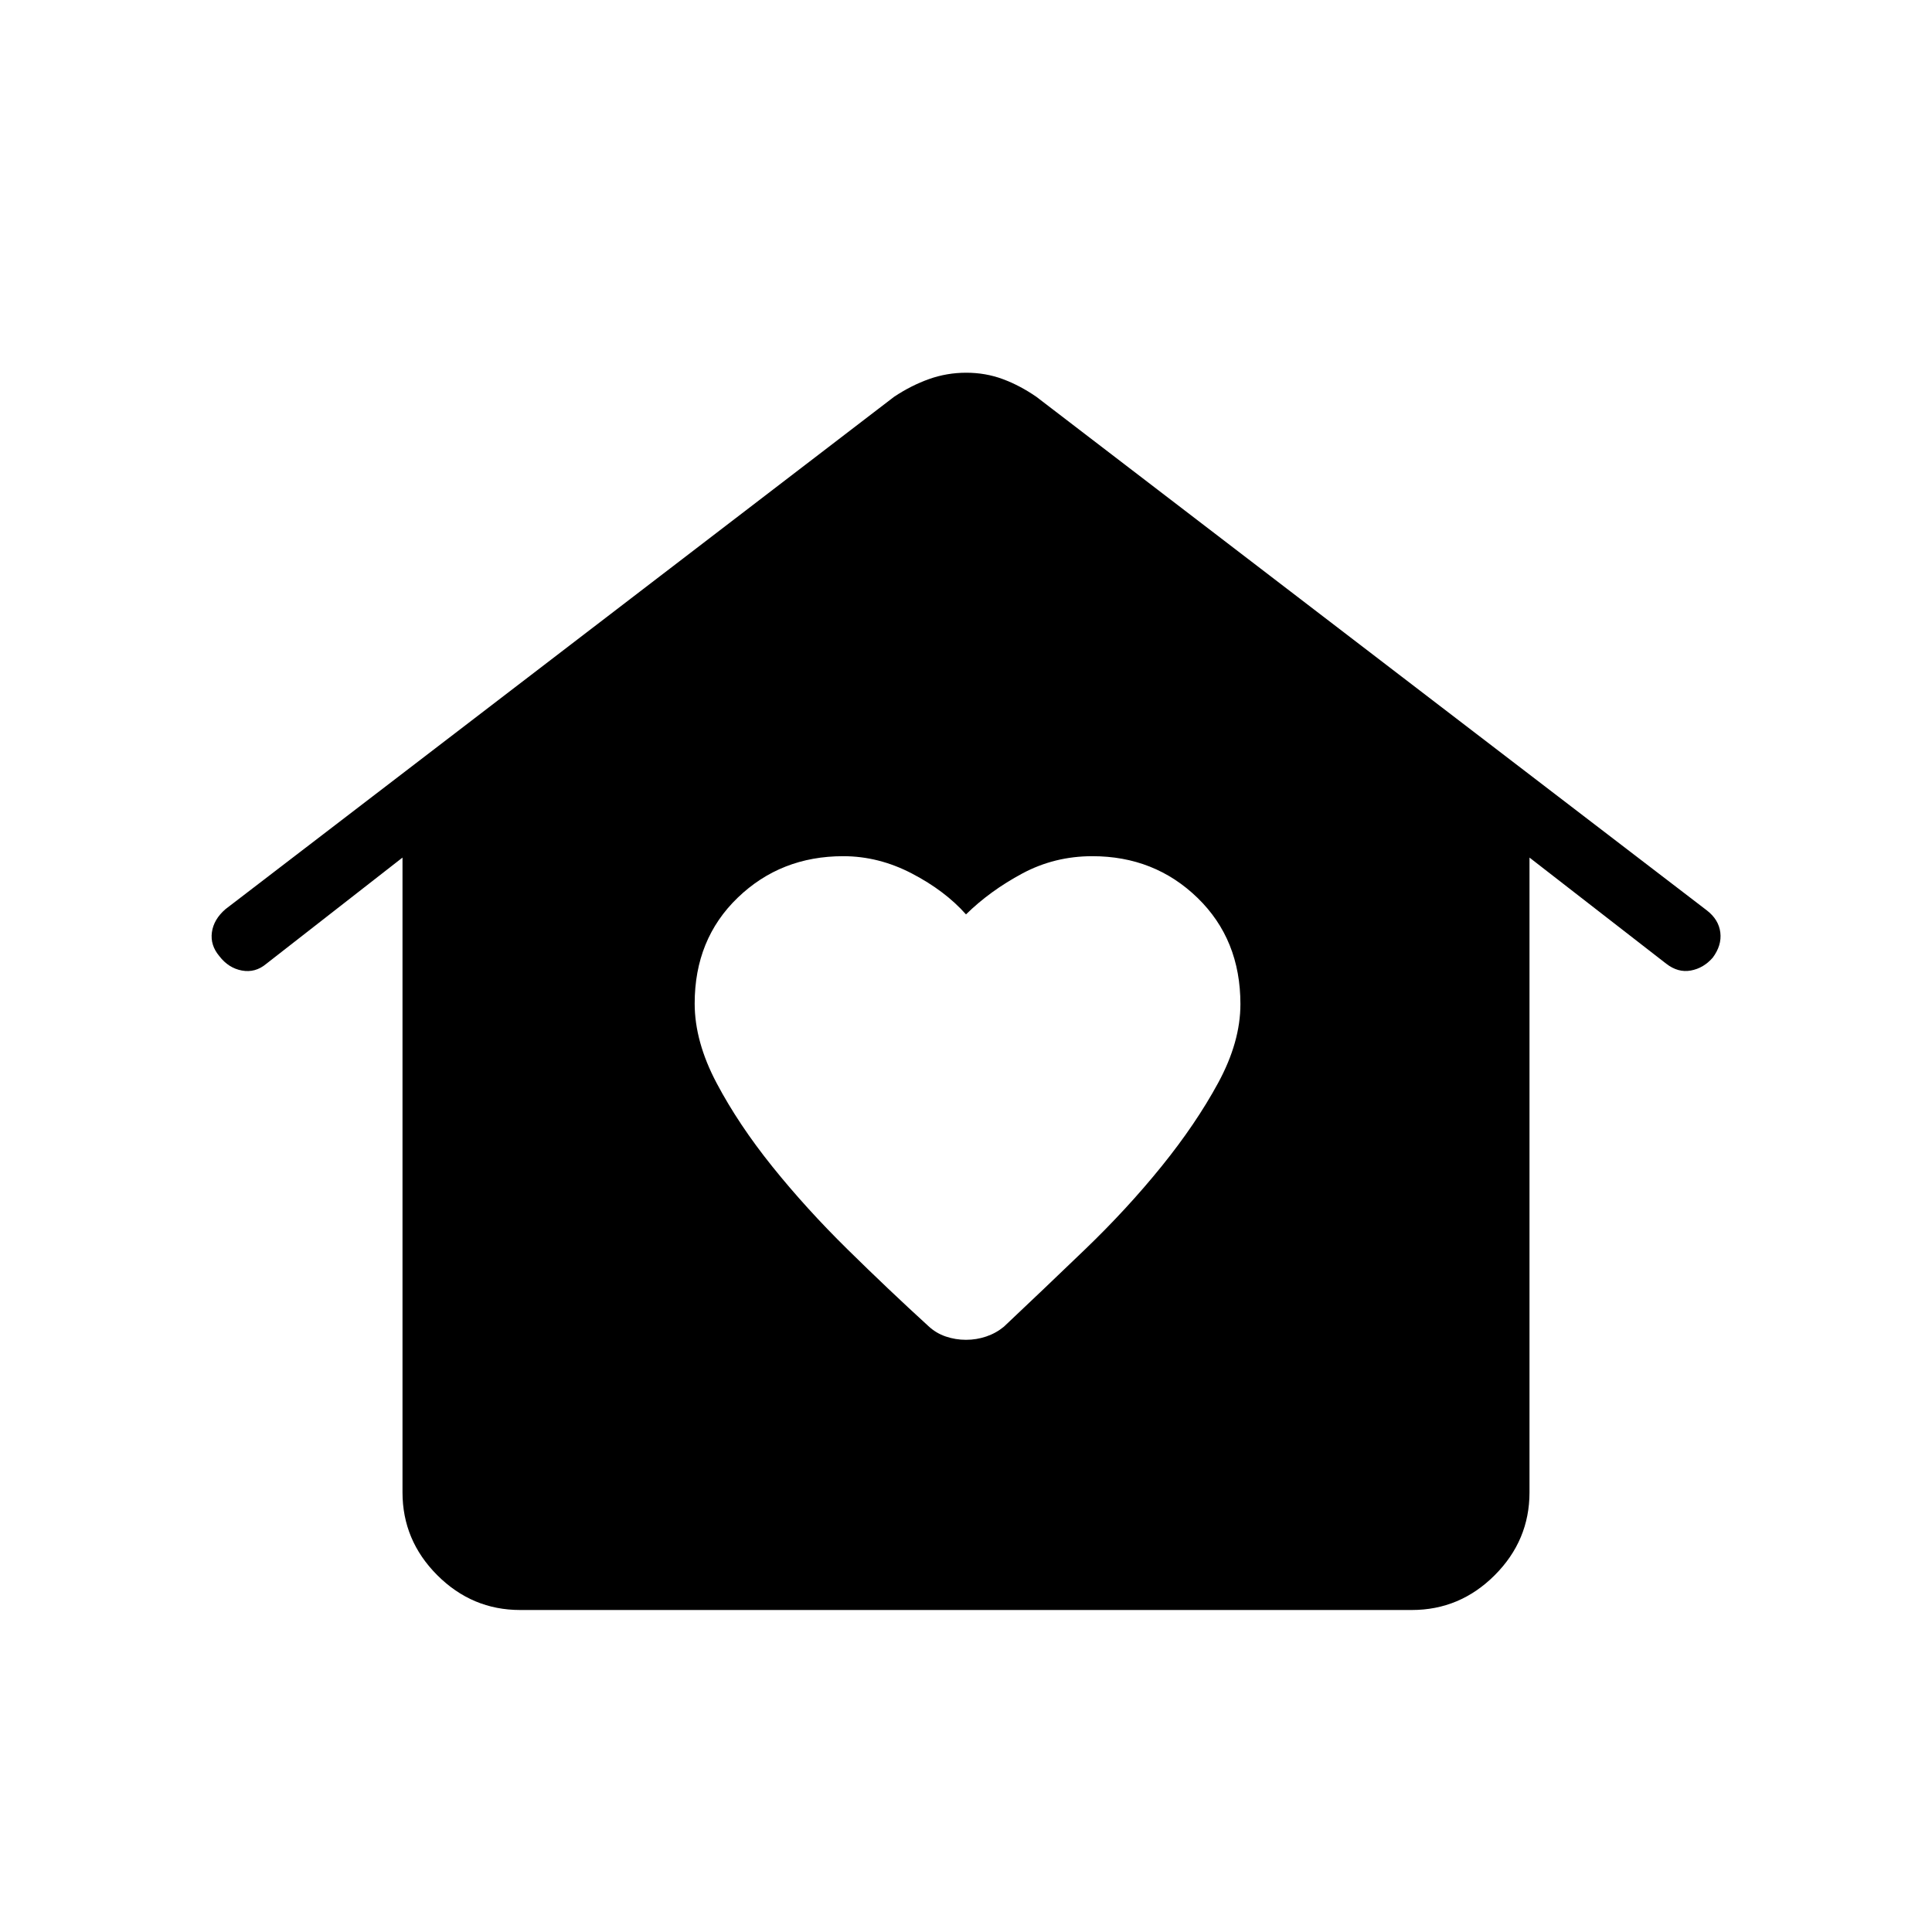 <svg xmlns="http://www.w3.org/2000/svg" height="40" viewBox="0 -960 960 960" width="40"><path d="M480-294.256q5.231 0 10.09-1.654t8.735-4.856q19.508-18.388 40.406-38.49 20.897-20.103 37.928-41.161 17.03-21.059 28.115-41.454 11.085-20.396 11.085-39.206 0-32.1-21.327-52.793-21.327-20.694-52.256-20.694-18.776 0-34.814 8.602-16.039 8.603-27.962 20.321-10.385-11.718-26.885-20.321-16.5-8.602-34.119-8.602-31.025 0-52.421 20.61-21.396 20.611-21.396 52.584 0 18.96 10.924 39.588 10.923 20.628 27.73 41.526 16.808 20.897 37.321 41.081 20.513 20.184 40.102 38.047 3.795 3.564 8.654 5.218t10.09 1.654ZM258.461-160q-23.884 0-41.173-17.288Q200-194.577 200-218.461v-315.411l-67.693 52.795q-5.436 4.564-12.102 3.333-6.667-1.23-11.231-7.179-4.564-5.436-3.679-11.846.884-6.411 6.756-11.487l332.231-254.59q8.491-5.642 17.357-8.795 8.866-3.154 18.473-3.154 9.606 0 18.127 3.154 8.522 3.153 16.71 8.795L848.18-507.59q5.872 4.564 6.641 10.975.769 6.41-3.795 12.501-4.564 5.217-10.897 6.37-6.334 1.154-12.206-3.41L760-533.872v315.411q0 23.884-17.288 41.173Q725.423-160 701.539-160H258.461Z"/></svg>